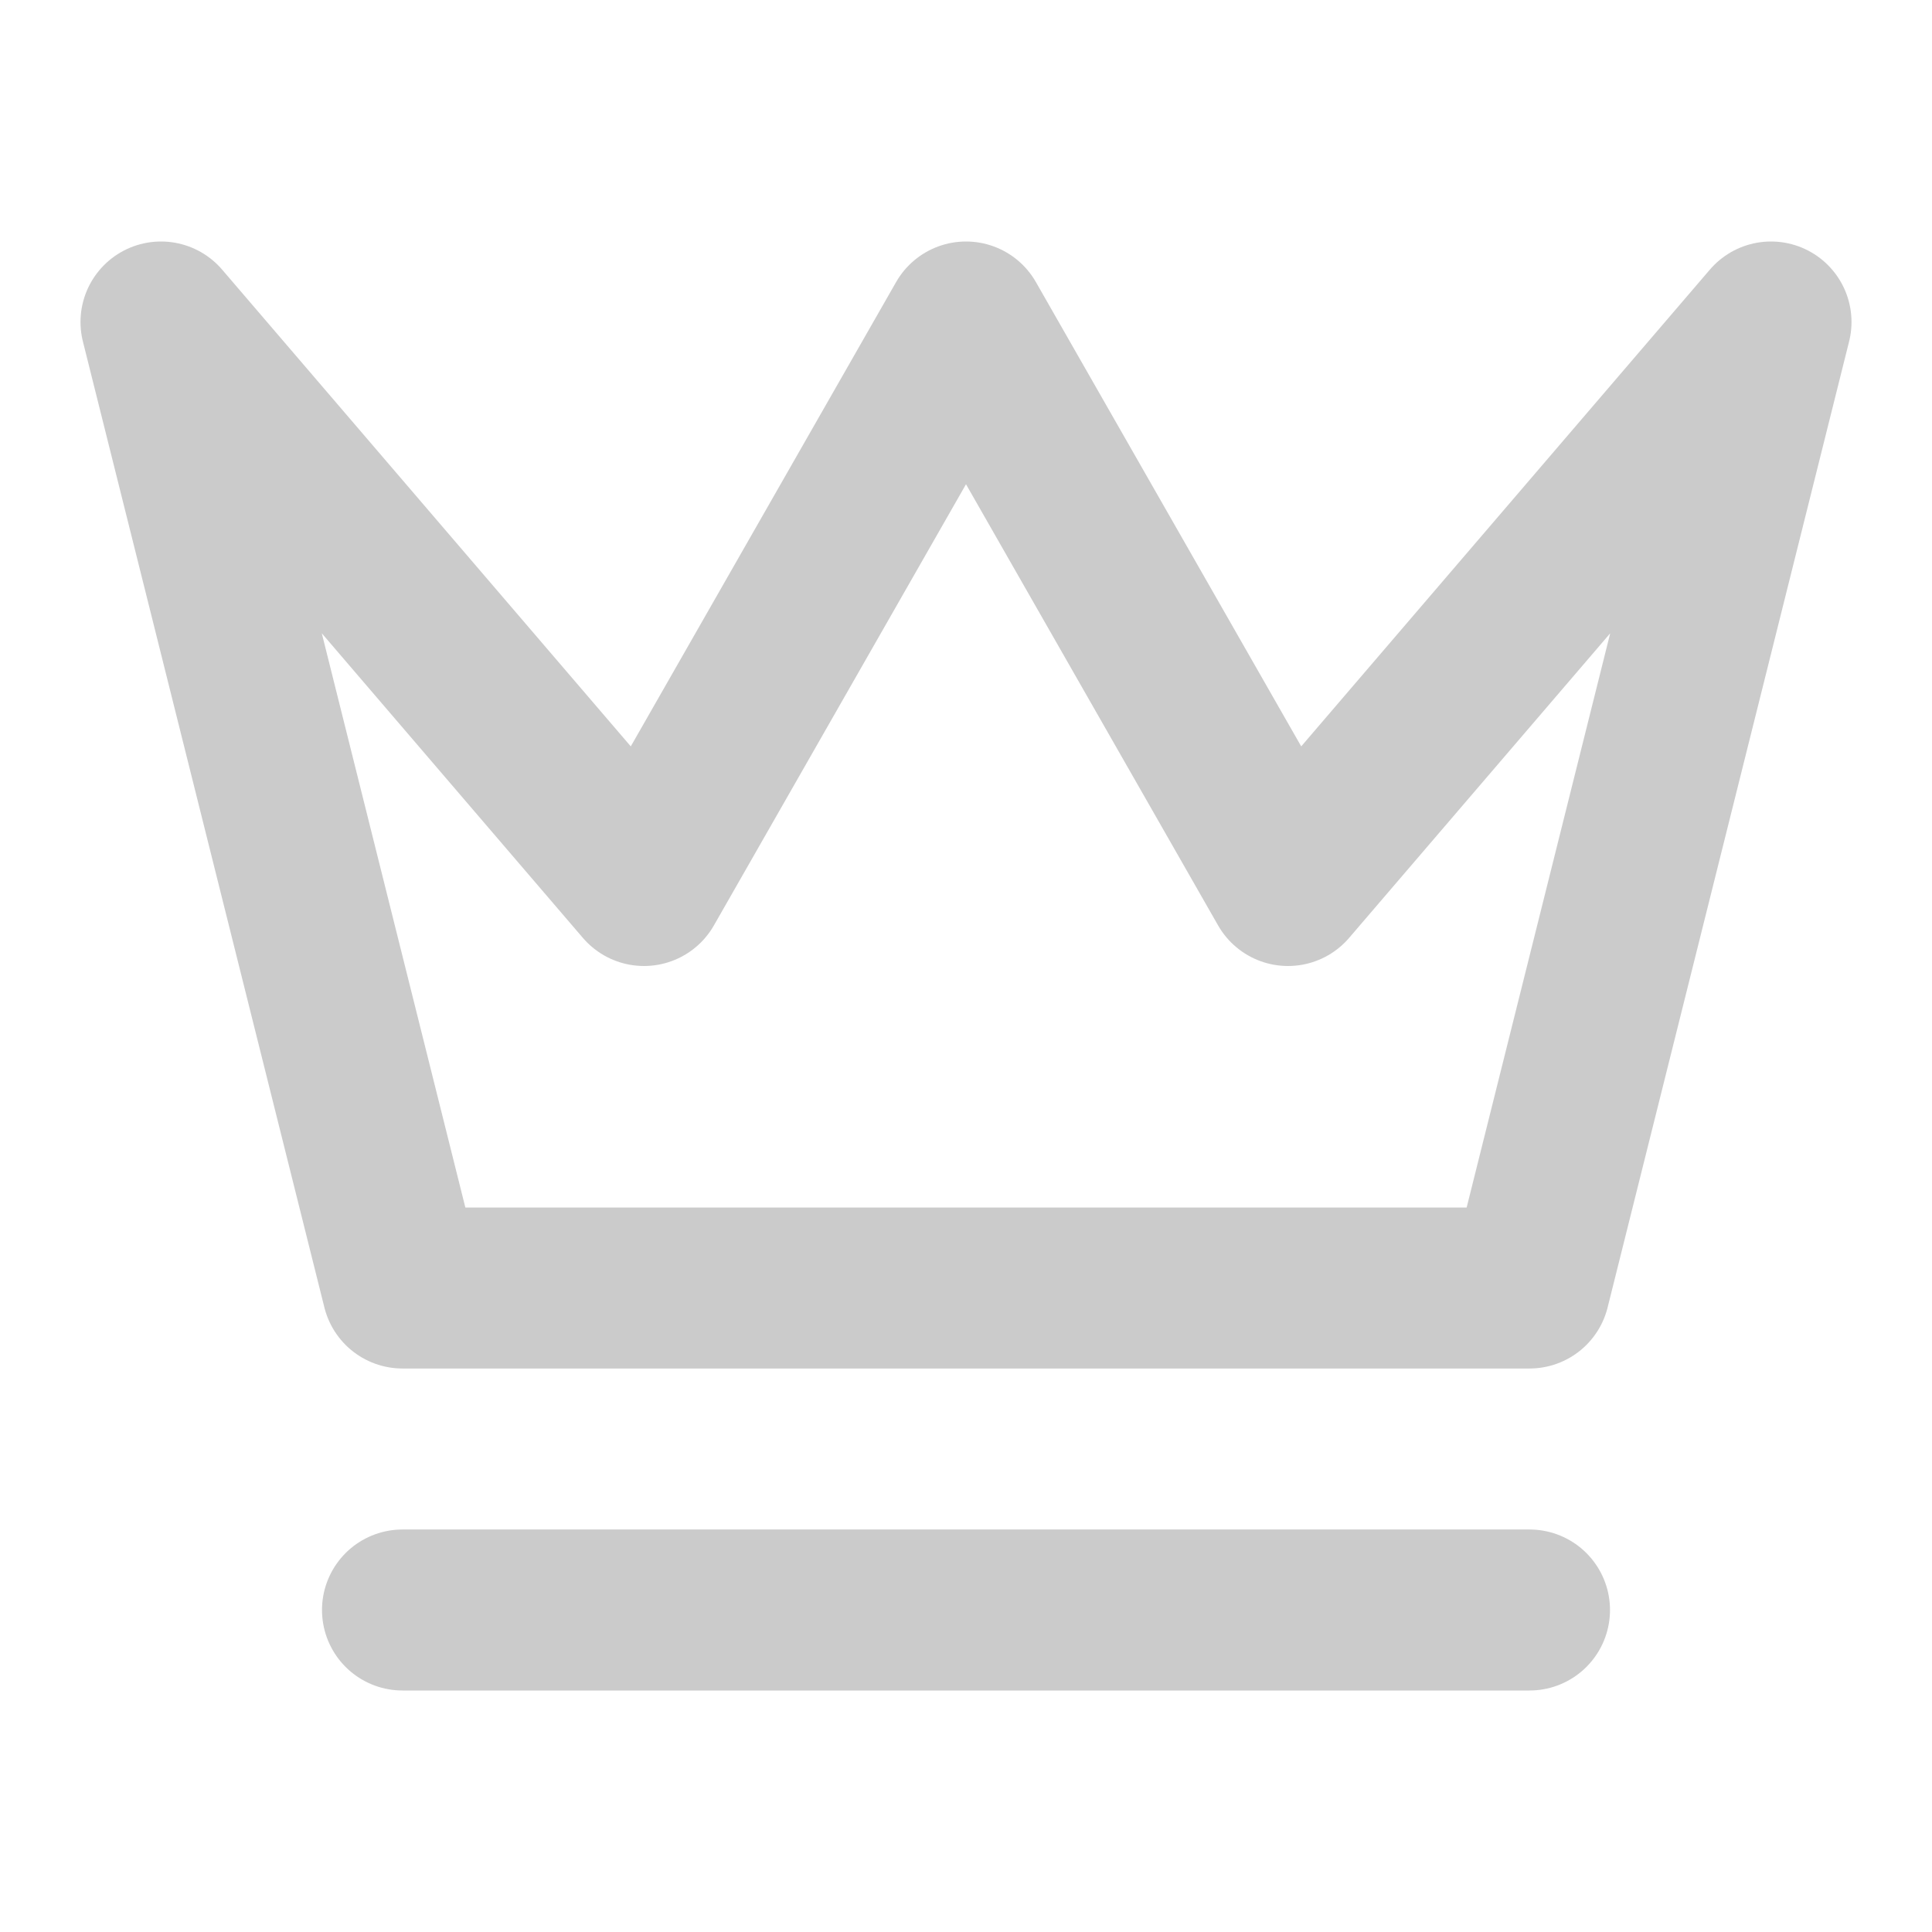 <svg width="24" height="24" viewBox="0 0 24 24" fill="none" xmlns="http://www.w3.org/2000/svg">
<path d="M5 20H19M2 4L5 16H19L22 4L16 11L12 4L8 11L2 4Z" stroke="#CBCBCB" stroke-width="2" stroke-linecap="round" stroke-linejoin="round"/>
</svg>
